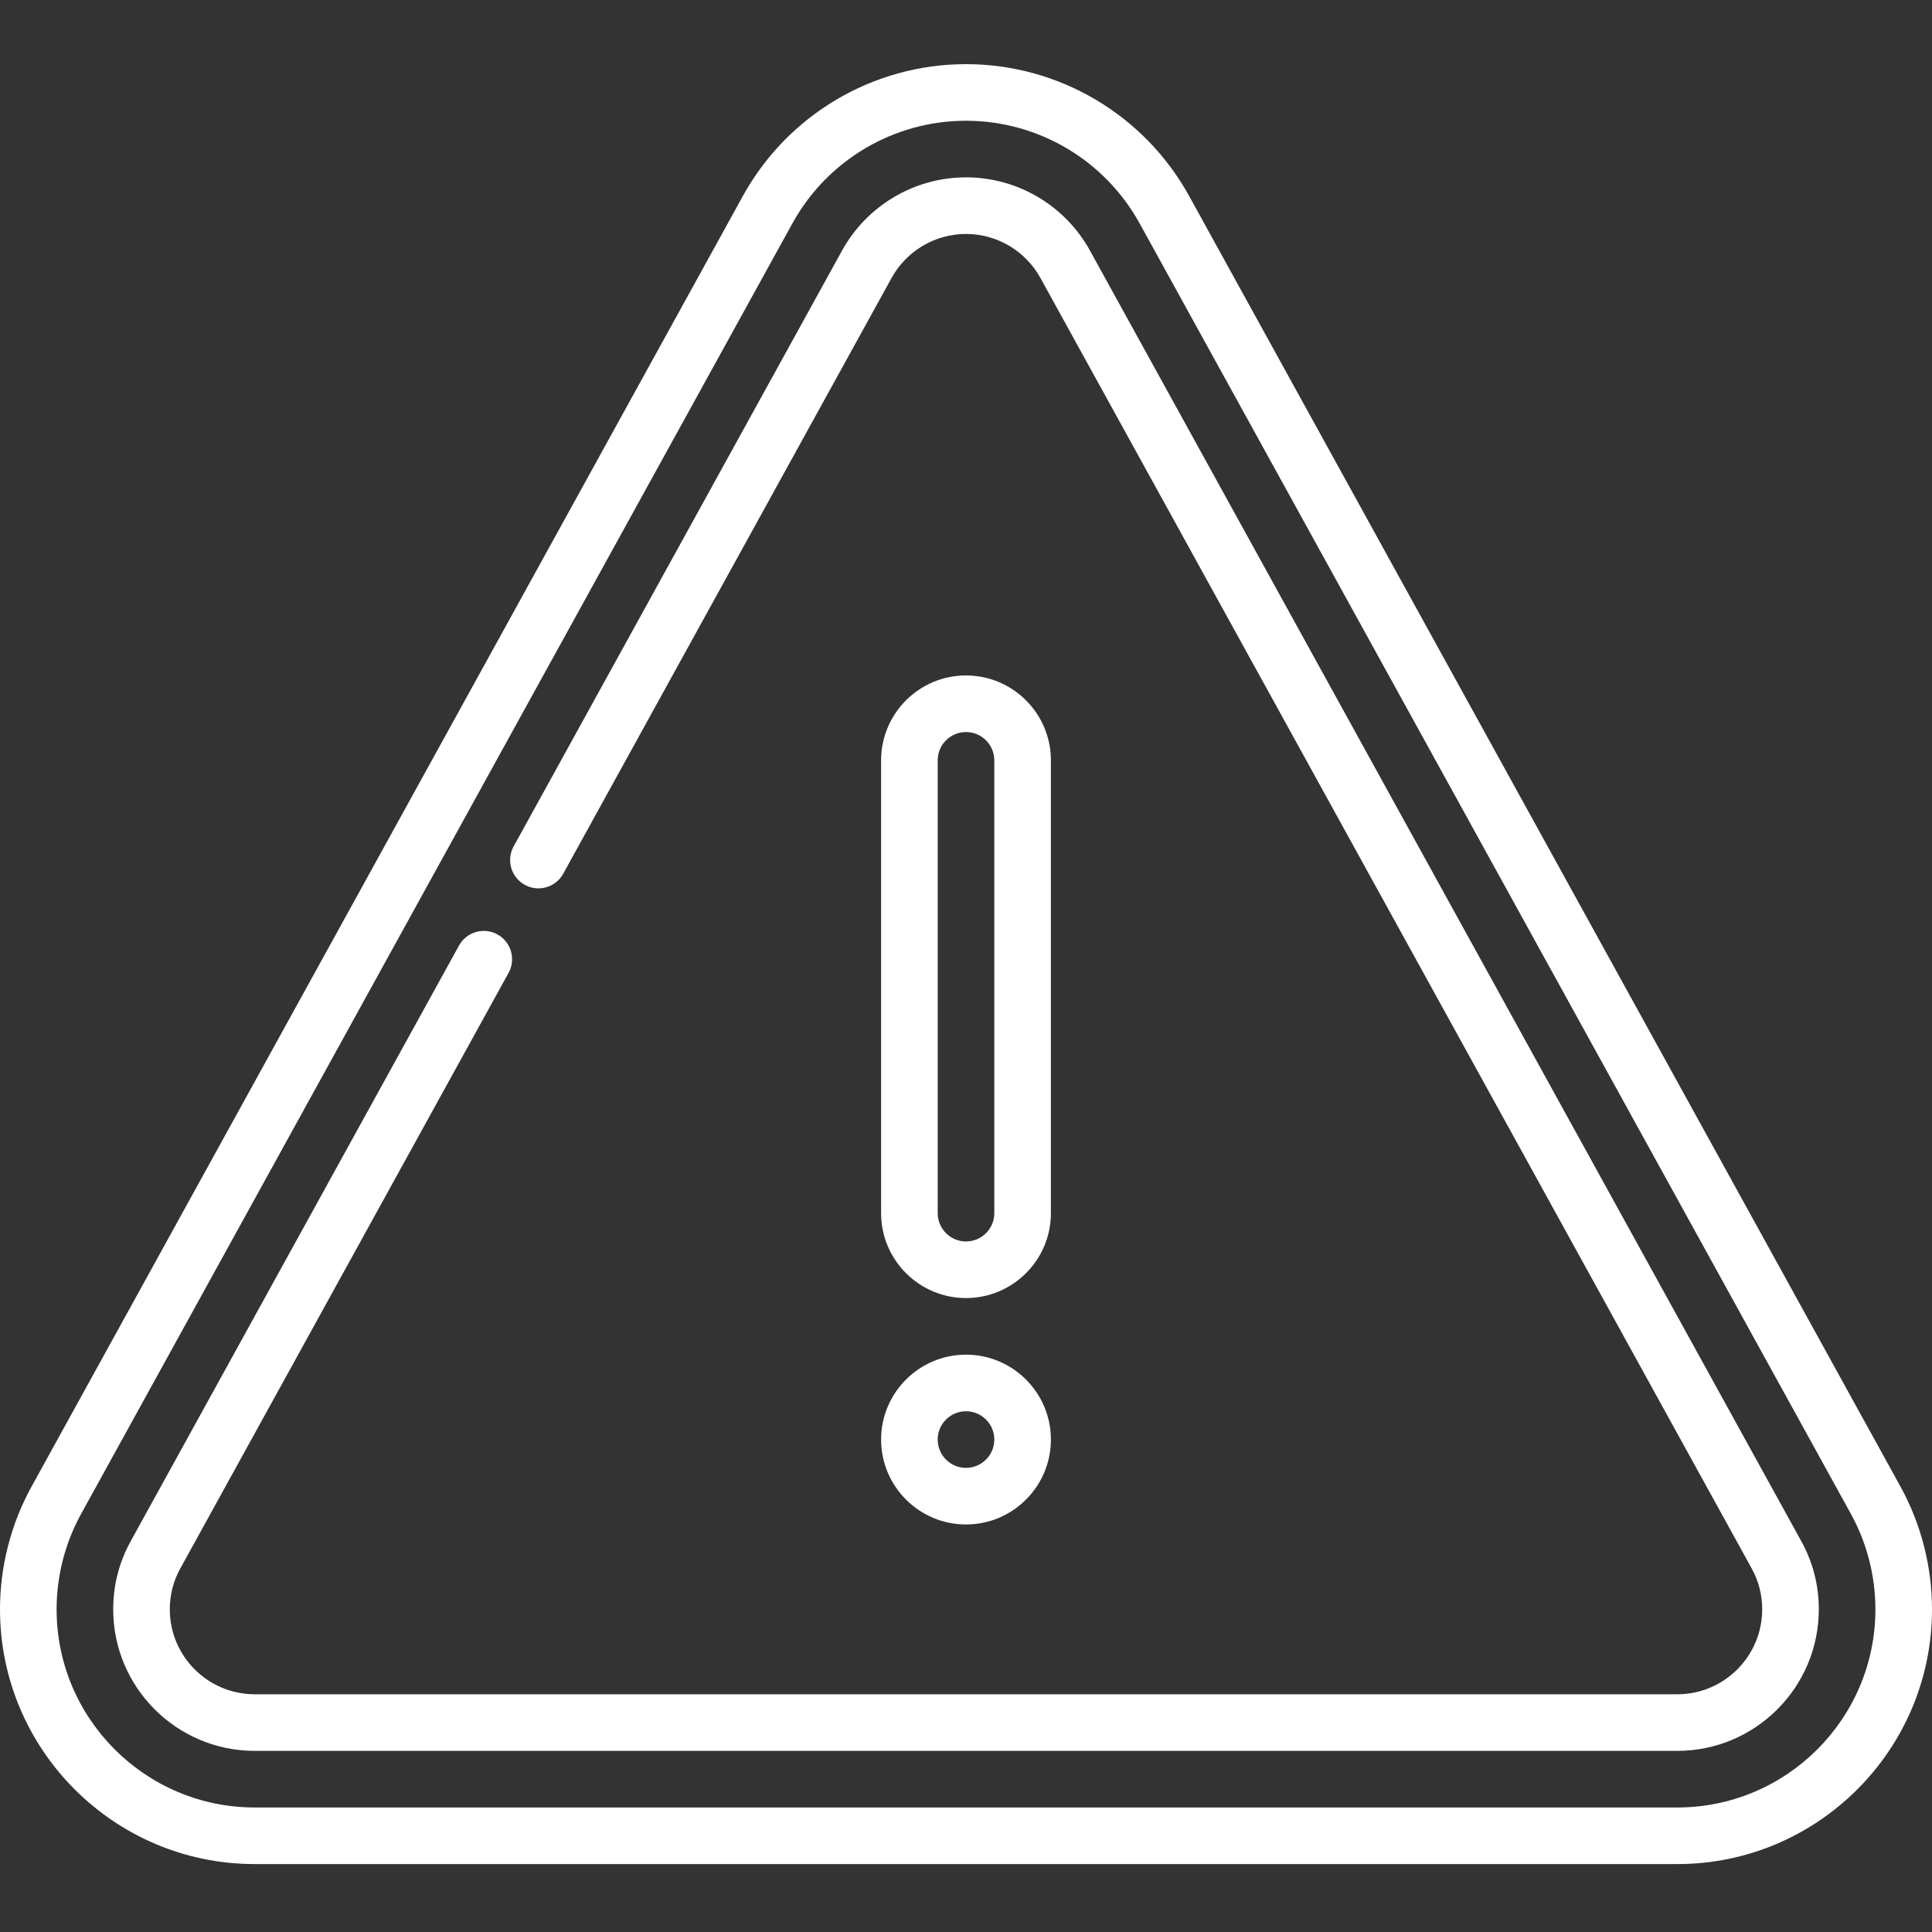 <?xml version="1.0"?>
<svg xmlns="http://www.w3.org/2000/svg" height="512px" viewBox="0 -17 512 512" width="512px"><rect x="0" y="-17" width="512" height="512" fill="#333333" stroke="none"/><path d="m503.645 376.961-188.5-342c-11.891-21.566-34.551-34.961-59.145-34.961s-47.254 13.395-59.141 34.961l-188.5 342c-5.469 9.918-8.359 21.168-8.359 32.539 0 37.219 30.281 67.5 67.5 67.5h377c37.219 0 67.5-30.281 67.5-67.5 0-11.371-2.891-22.621-8.355-32.539zm-59.145 85.039h-377c-28.949 0-52.5-23.551-52.5-52.5 0-8.844 2.246-17.594 6.496-25.301l188.5-342c9.246-16.777 26.875-27.199 46.004-27.199s36.758 10.422 46.008 27.199l188.5 342c4.246 7.707 6.492 16.457 6.492 25.301 0 28.949-23.551 52.5-52.5 52.5zm0 0" fill="#FFFFFF"/><path d="m288.871 49.441c-6.613-11.992-19.207-19.441-32.871-19.441s-26.258 7.449-32.867 19.441l-87.012 157.863c-2 3.629-.68 8.188 2.949 10.188 3.625 2 8.188.68 10.188-2.945l87.008-157.863c3.973-7.207 11.535-11.684 19.734-11.684s15.762 4.477 19.734 11.684l188.496 342c1.84 3.328 2.77 6.969 2.77 10.816 0 12.406-10.094 22.5-22.5 22.5h-377c-12.406 0-22.5-10.094-22.5-22.5 0-3.848.93-7.484 2.766-10.816l87.012-157.863c2-3.629.68-8.188-2.949-10.188s-8.188-.68-10.188 2.945l-87.012 157.867c-3.07 5.57-4.629 11.648-4.629 18.055 0 20.68 16.82 37.5 37.5 37.5h377c20.68 0 37.5-16.82 37.5-37.5 0-6.41-1.559-12.484-4.633-18.059zm0 0" fill="#FFFFFF"/><path d="m256 387c12.406 0 22.5-10.094 22.5-22.5s-10.094-22.5-22.5-22.5-22.5 10.094-22.5 22.5 10.094 22.5 22.5 22.5zm0-30c4.137 0 7.5 3.363 7.5 7.5s-3.363 7.5-7.5 7.5-7.5-3.363-7.5-7.5 3.363-7.5 7.5-7.5zm0 0" fill="#FFFFFF"/><path d="m256 327c12.406 0 22.5-10.094 22.5-22.5v-120c0-12.406-10.094-22.5-22.5-22.5s-22.5 10.094-22.5 22.5v120c0 12.406 10.094 22.5 22.5 22.5zm-7.5-142.5c0-4.137 3.363-7.5 7.5-7.5s7.5 3.363 7.5 7.5v120c0 4.137-3.363 7.5-7.5 7.5s-7.5-3.363-7.5-7.5zm0 0" fill="#FFFFFF"/></svg>
